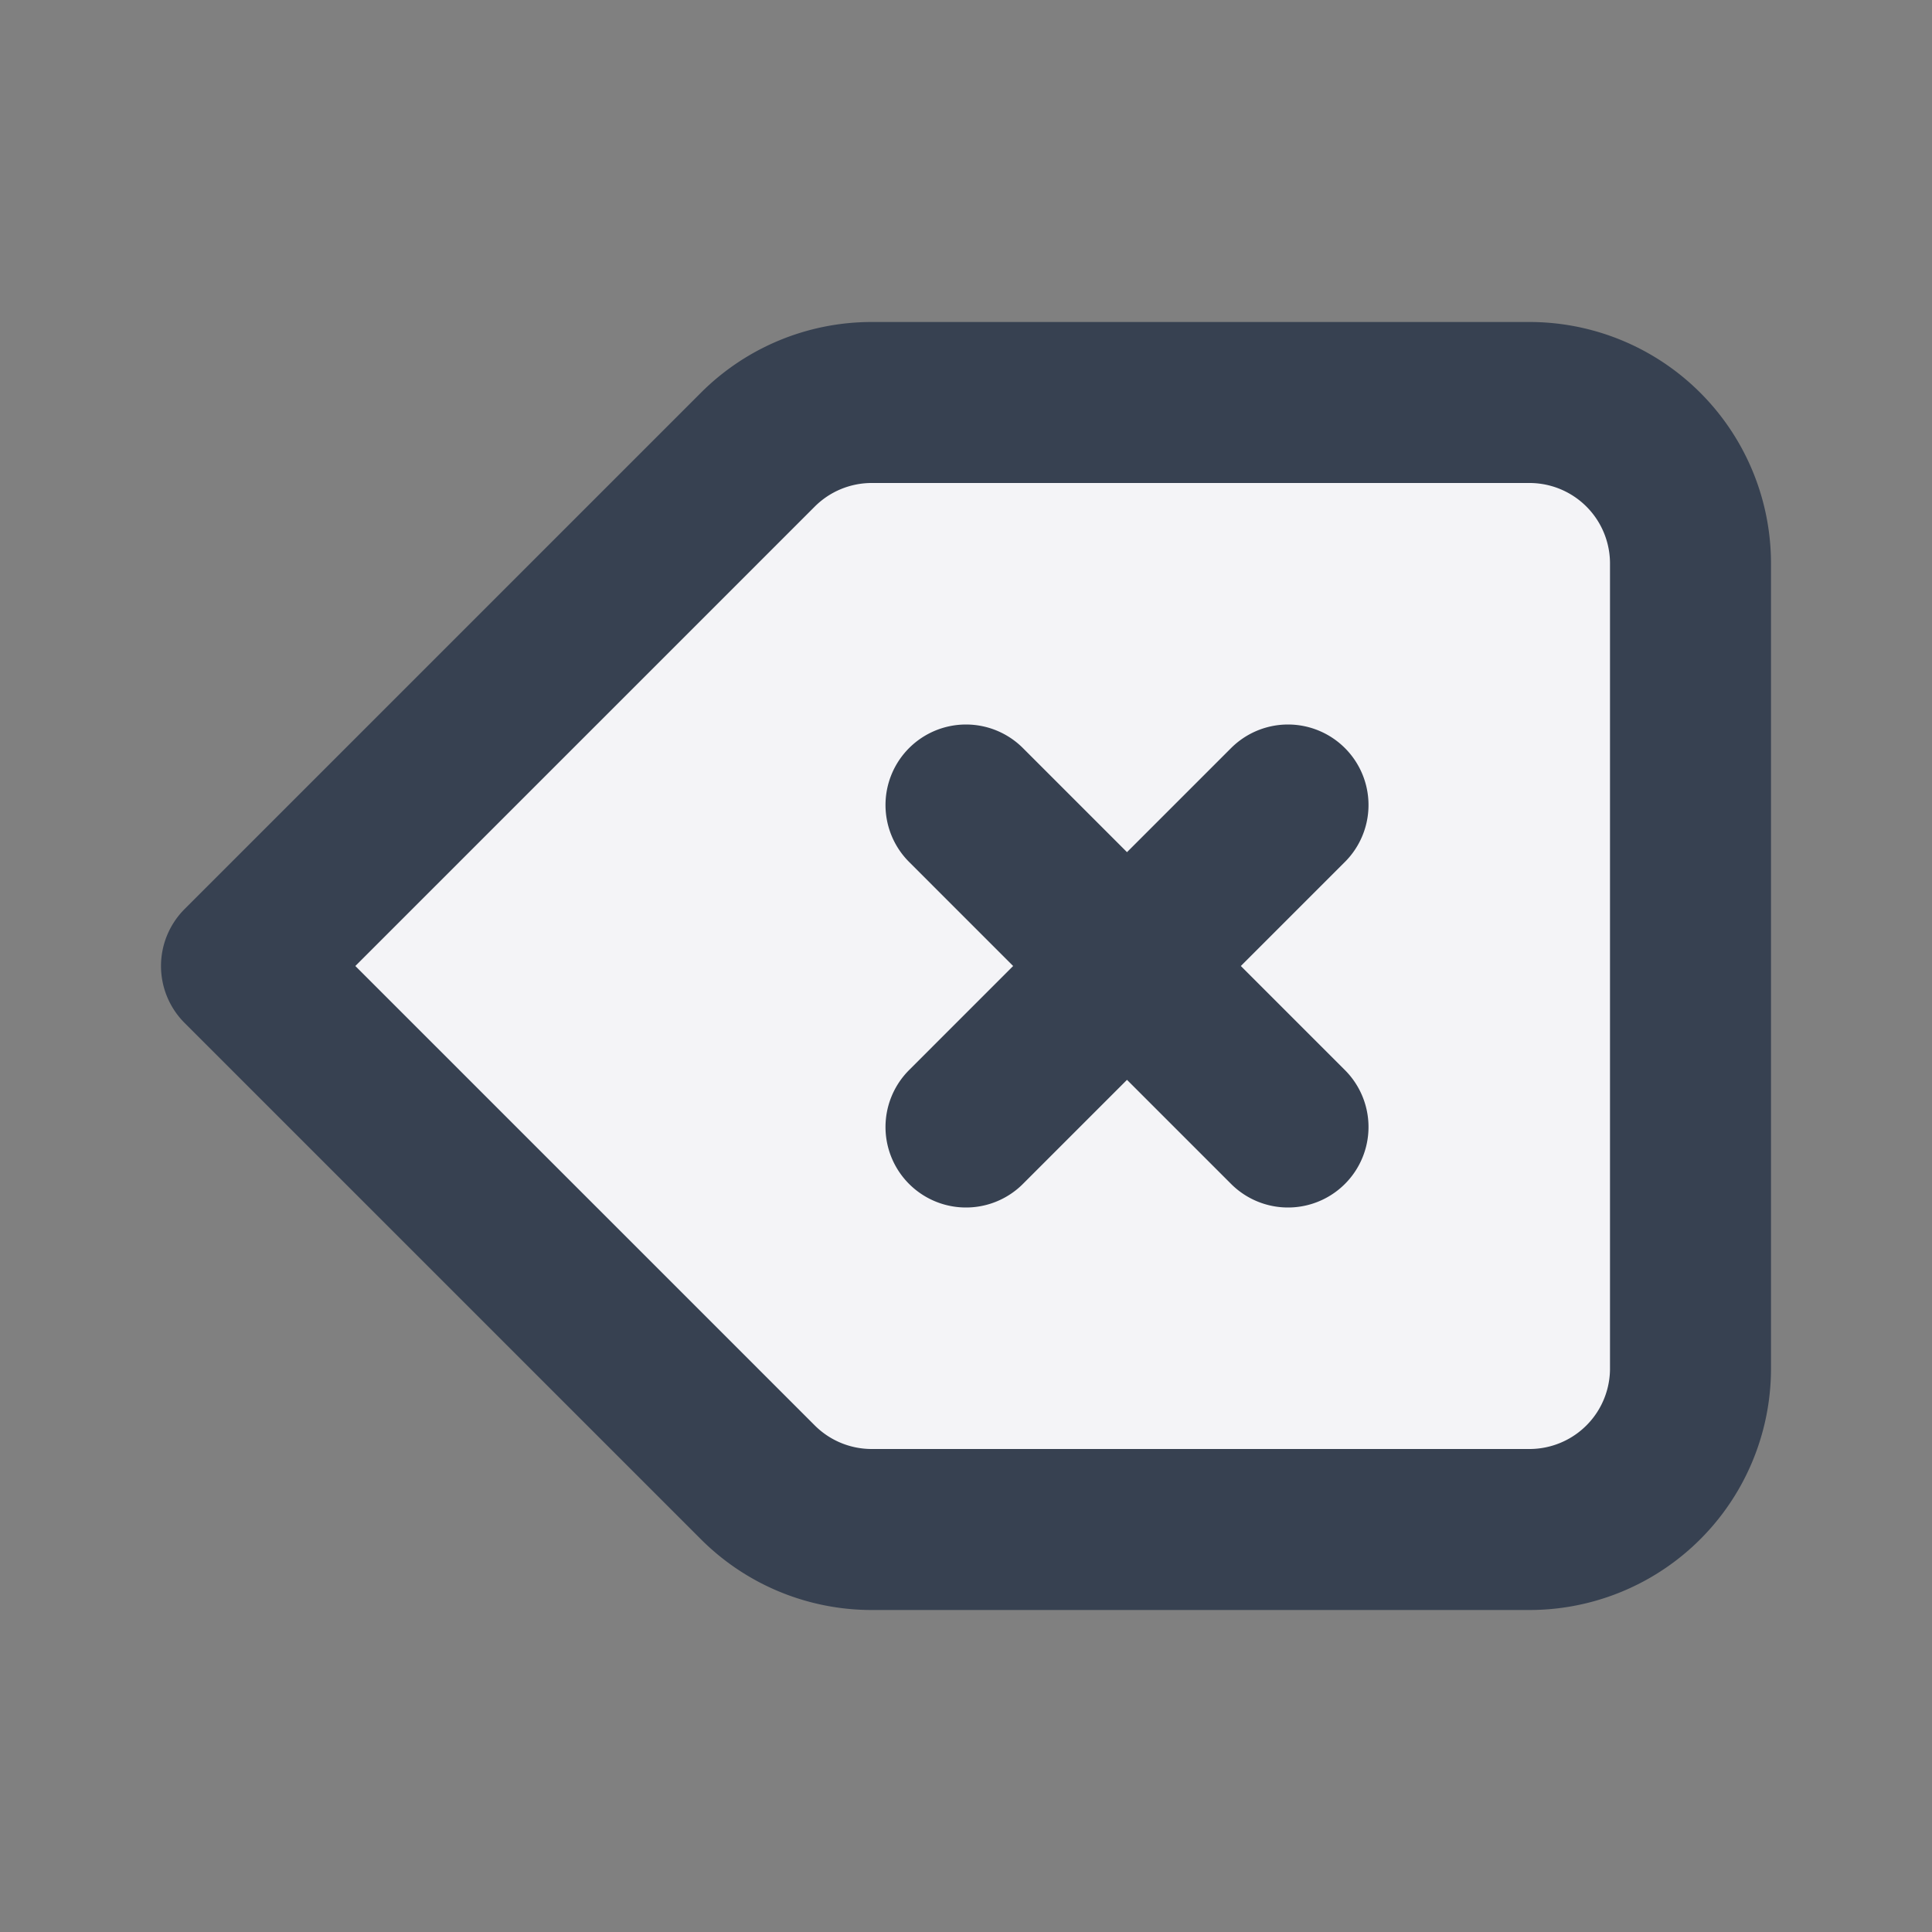 <svg width="24" height="24" fill="#f4f4f7">
  <rect width="100%" height="100%" fill="#808080" stroke="none"/>
  <path stroke="#374151" stroke-linecap="round" stroke-linejoin="round" stroke-width="2" d="m12 14 2-2m0 0 2-2m-2 2-2-2m2 2 2 2M3 12l6.414 6.414a2 2 0 0 0 1.414.586H19a2 2 0 0 0 2-2V7a2 2 0 0 0-2-2h-8.172a2 2 0 0 0-1.414.586L3 12Z"/>
</svg>
